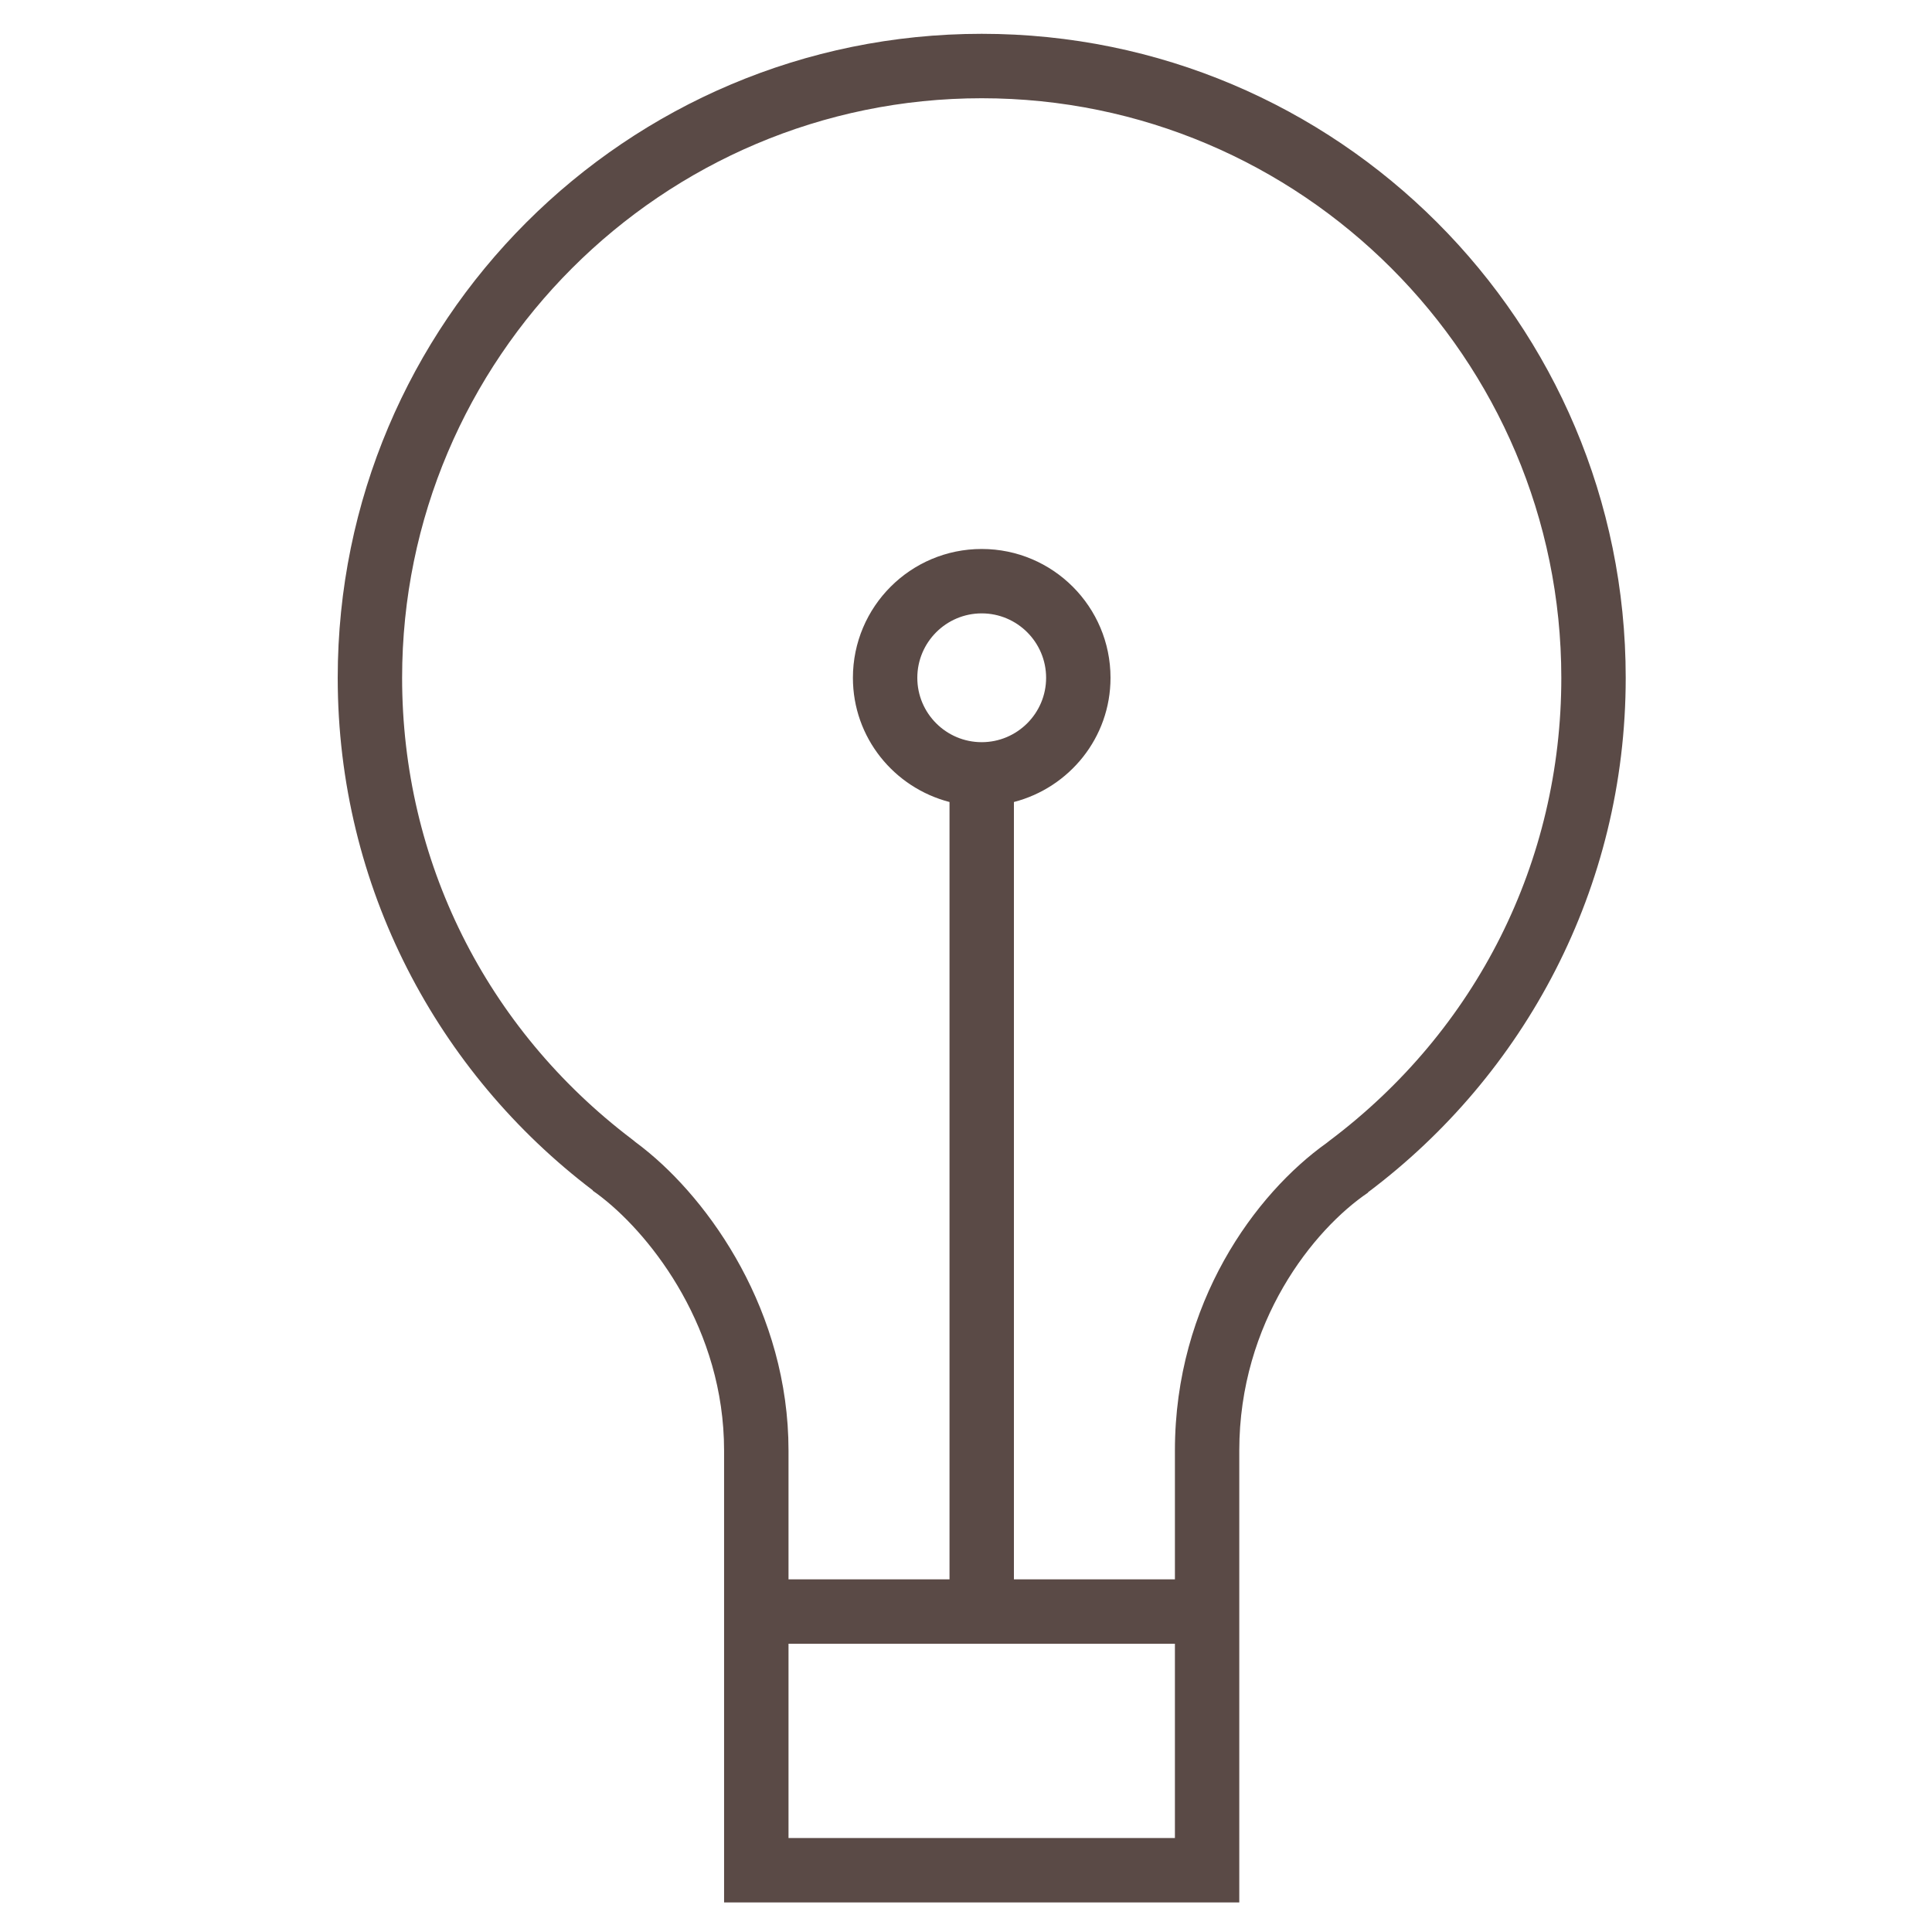 <?xml version="1.0" encoding="utf-8"?>
<!-- Generator: Adobe Illustrator 16.0.0, SVG Export Plug-In . SVG Version: 6.00 Build 0)  -->
<!DOCTYPE svg PUBLIC "-//W3C//DTD SVG 1.0//EN" "http://www.w3.org/TR/2001/REC-SVG-20010904/DTD/svg10.dtd">
<svg version="1.0" id="Layer_1" xmlns="http://www.w3.org/2000/svg" xmlns:xlink="http://www.w3.org/1999/xlink" x="0px" y="0px"
	 width="60px" height="60px" viewBox="0 0 60 60" enable-background="new 0 0 60 60" xml:space="preserve">
<path fill="#5A4A46" d="M50.488,21.05c0-11.045-8.953-20-20-20c-11.047,0-20,8.955-20,20c0,6.505,3.115,12.271,7.926,15.92
	l-0.009,0.005c0.092,0.062,0.187,0.134,0.284,0.21c0.01,0.007,0.019,0.015,0.027,0.021c1.548,1.222,3.771,4.075,3.771,7.842v14.034
	h16V45.048c0-4,2.311-6.87,4-8.011l-0.006-0.006C47.34,33.385,50.488,27.591,50.488,21.05z M24.488,57.082v-6.034h12v6.034H24.488z
	 M30.488,23.049c-1.103,0-2-0.896-2-1.999c0-1.104,0.897-2.001,2-2.001c1.102,0,2,0.897,2,2.001
	C32.488,22.152,31.59,23.049,30.488,23.049z M41.281,35.432c-0.025,0.021-0.053,0.041-0.078,0.062
	c-2.213,1.574-4.715,4.964-4.715,9.554v4h-5V24.907c1.721-0.446,3-1.997,3-3.857c0-2.209-1.791-4.001-4-4.001
	c-2.209,0-4,1.792-4,4.001c0,1.86,1.278,3.411,3,3.857v24.141h-5v-4c0-4.307-2.441-7.762-4.515-9.397
	c-0.016-0.014-0.035-0.027-0.054-0.043c-0.065-0.051-0.13-0.1-0.192-0.146c-0.034-0.029-0.068-0.058-0.104-0.084
	c-4.534-3.44-7.135-8.662-7.135-14.327c0-9.925,8.075-18,18-18c9.924,0,18,8.075,18,18C48.488,26.752,45.861,31.993,41.281,35.432z"
	/>
</svg>
